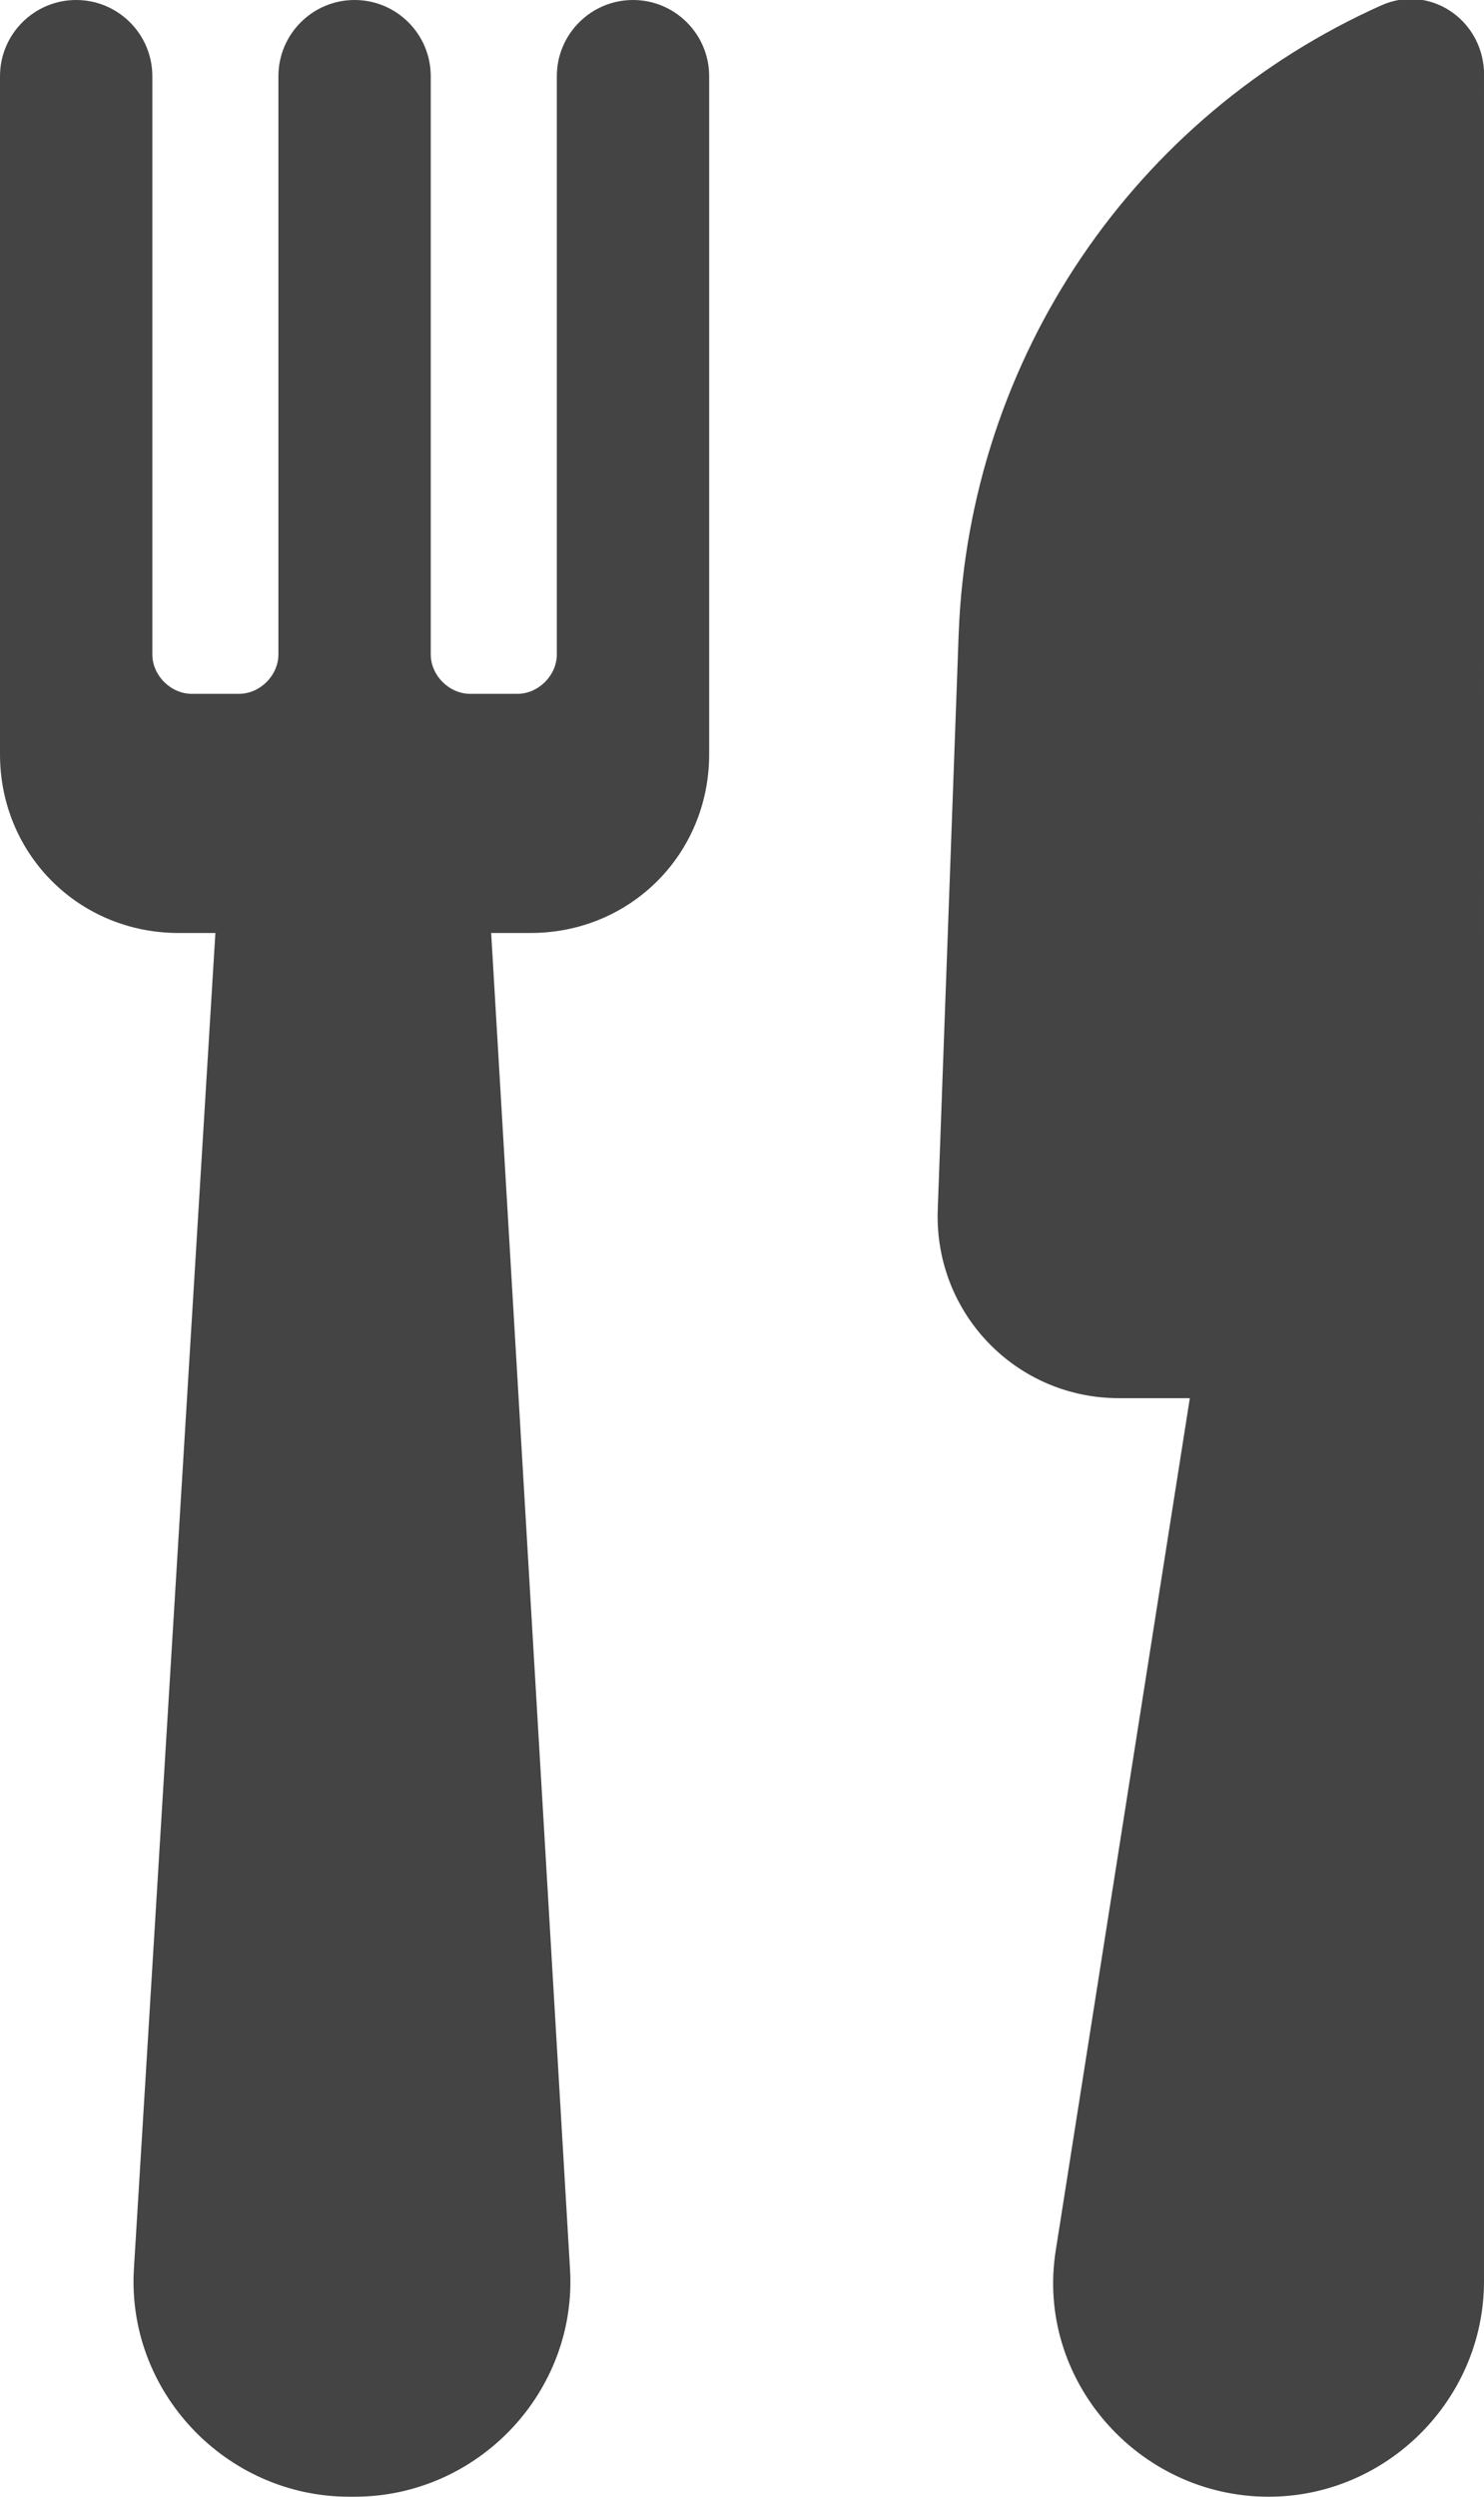 <svg version="1.2" baseProfile="tiny" xmlns="http://www.w3.org/2000/svg" viewBox="0 0 56.5 95" overflow="visible"><path fill="#444" d="M52.6.2c-9.4 4.2-15.7 13.4-16.1 23.9l-.8 22c-.1 3.9 3 7.1 6.9 7.1h2.7l-5.1 32.4c-.8 4.9 3.1 9.4 8.1 9.4 4.5 0 8.2-3.7 8.2-8.2V2.7c-.1-2-2.1-3.3-3.9-2.5zM24.1 0c-1.6 0-2.9 1.3-2.9 2.9v22c0 .8-.7 1.5-1.5 1.5h-1.8c-.8 0-1.5-.7-1.5-1.5v-22c0-1.6-1.3-2.9-2.9-2.9-1.6 0-2.9 1.3-2.9 2.9v22c0 .8-.7 1.5-1.5 1.5H7.3c-.8 0-1.5-.7-1.5-1.5v-22C5.8 1.3 4.5 0 2.9 0S0 1.3 0 2.9v25.8c0 3.8 3 6.8 6.8 6.8h1.4L5.1 86.3C4.8 91 8.6 95 13.3 95h.2c4.7 0 8.5-4 8.2-8.7l-3-50.8h1.5c3.8 0 6.8-3 6.8-6.8V2.9C27 1.3 25.7 0 24.1 0z"/></svg>
